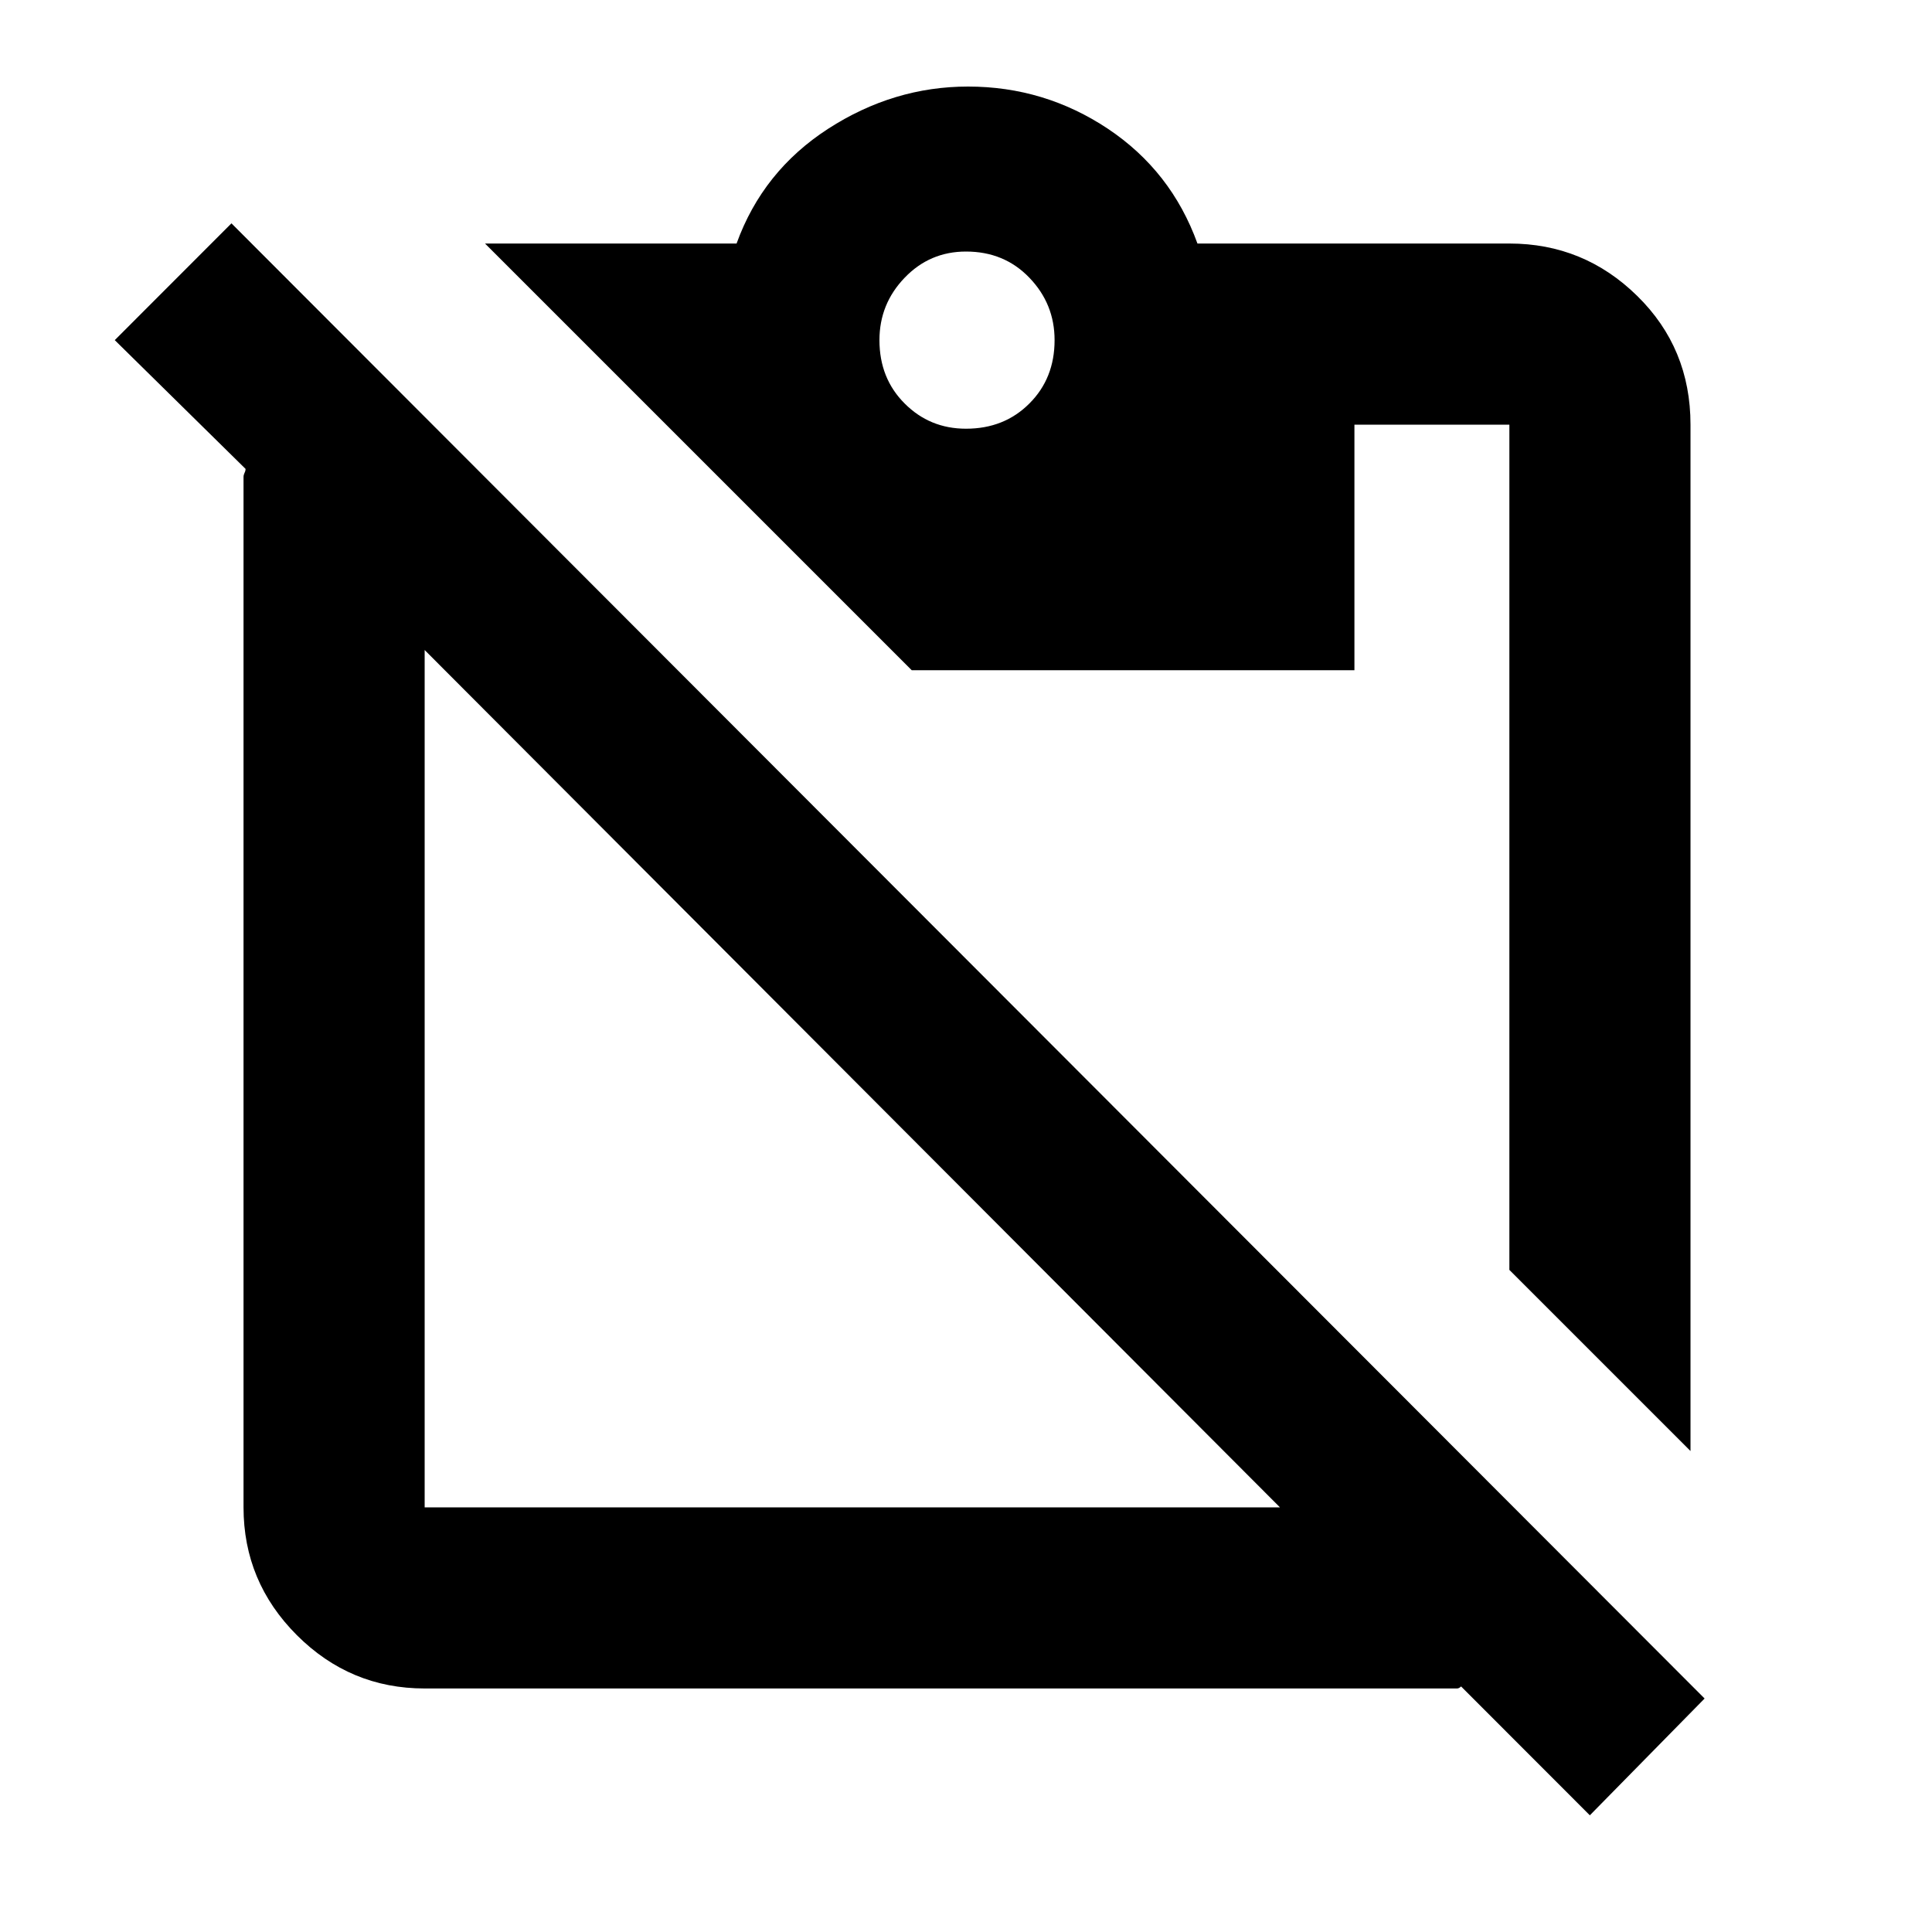 <svg xmlns="http://www.w3.org/2000/svg" height="20" width="20"><path d="M16.458 18.792 15.125 17.458Q15.104 17.479 15.083 17.479Q15.062 17.479 15.042 17.479H4.396Q3.625 17.479 3.073 16.927Q2.521 16.375 2.521 15.604V4.938Q2.521 4.917 2.531 4.896Q2.542 4.875 2.542 4.854L1.188 3.521L2.396 2.312L17.646 17.583ZM4.396 15.604H13.25L4.396 6.729V15.604Q4.396 15.604 4.396 15.604Q4.396 15.604 4.396 15.604ZM17.5 15.021 15.625 13.146V4.396Q15.625 4.396 15.625 4.396Q15.625 4.396 15.625 4.396H14.021V6.938H9.438L5.021 2.521H7.625Q7.896 1.771 8.573 1.333Q9.25 0.896 10.021 0.896Q10.812 0.896 11.469 1.333Q12.125 1.771 12.396 2.521H15.625Q16.396 2.521 16.948 3.063Q17.5 3.604 17.5 4.396ZM10 4.438Q10.396 4.438 10.656 4.177Q10.917 3.917 10.917 3.521Q10.917 3.146 10.656 2.875Q10.396 2.604 10 2.604Q9.625 2.604 9.365 2.875Q9.104 3.146 9.104 3.521Q9.104 3.917 9.365 4.177Q9.625 4.438 10 4.438Z"/></svg>